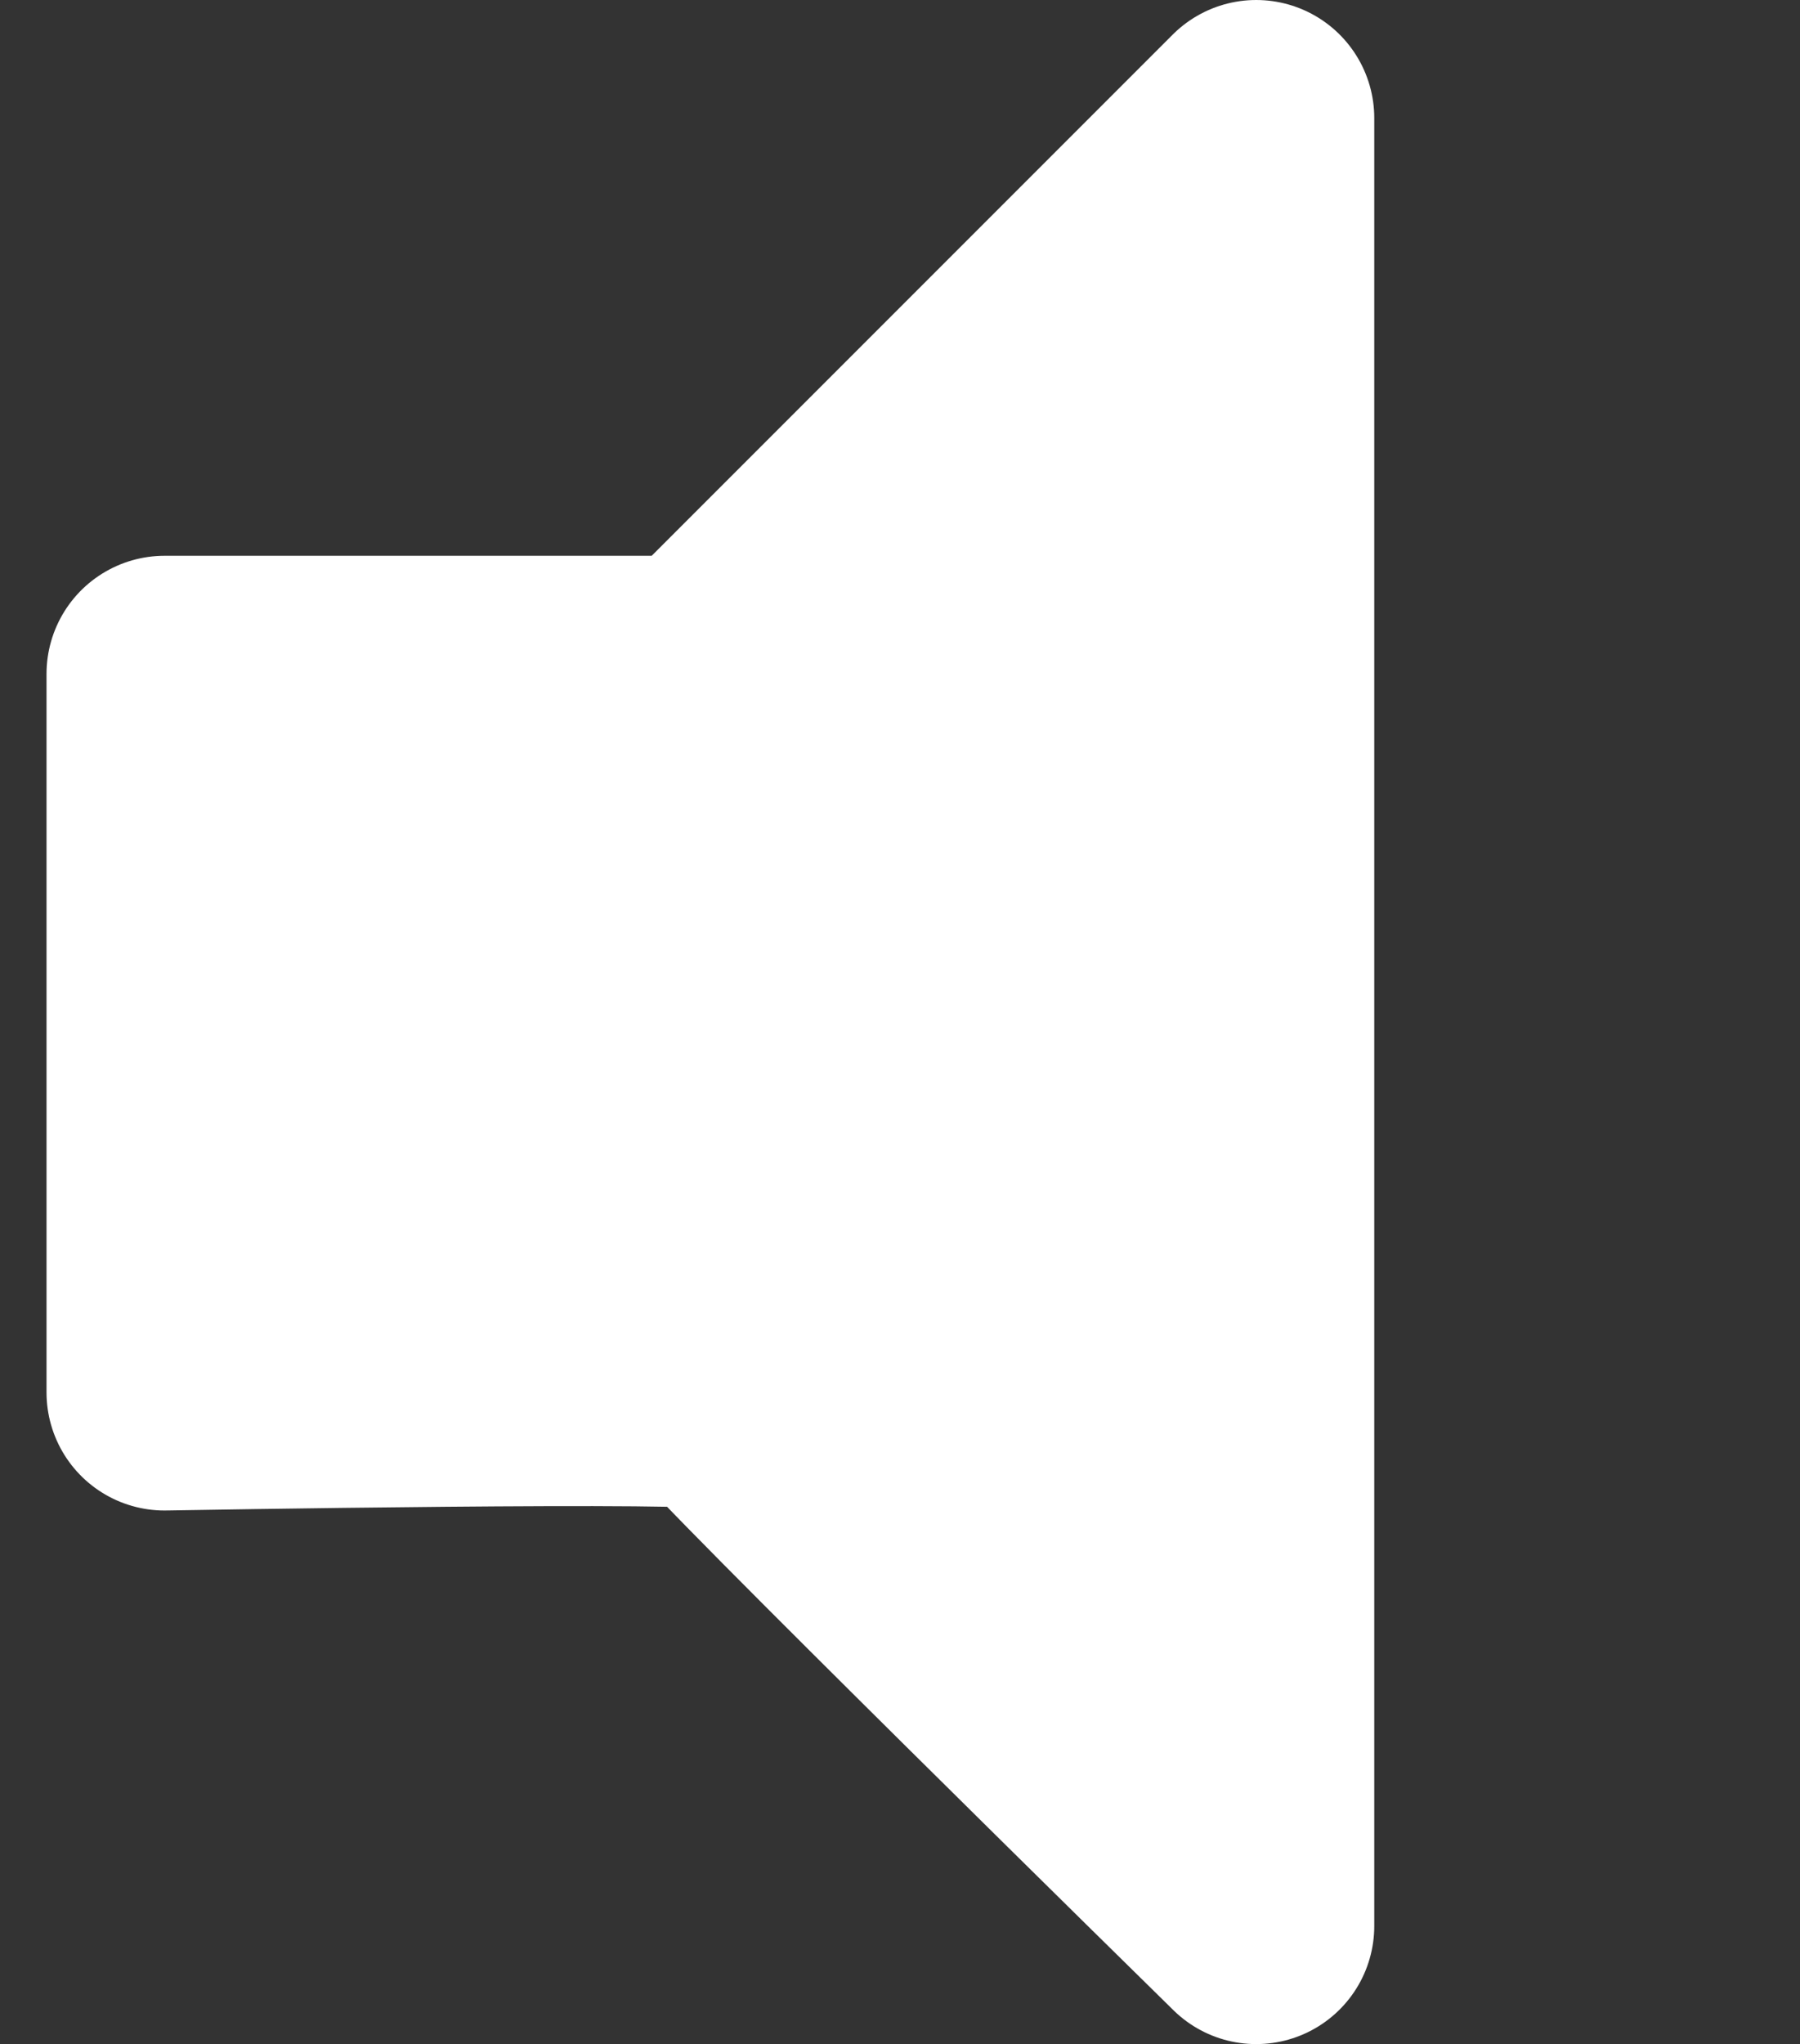 <?xml version="1.0" encoding="UTF-8" standalone="no"?>
<!-- Created with Inkscape (http://www.inkscape.org/) -->

<svg
   width="7.623mm"
   height="8.654mm"
   viewBox="0 0 7.623 8.654"
   version="1.1"
   id="svg5"
   inkscape:version="1.2.1 (9c6d41e410, 2022-07-14)"
   sodipodi:docname="audio.svg"
   xmlns:inkscape="http://www.inkscape.org/namespaces/inkscape"
   xmlns:sodipodi="http://sodipodi.sourceforge.net/DTD/sodipodi-0.dtd"
   xmlns="http://www.w3.org/2000/svg"
   xmlns:svg="http://www.w3.org/2000/svg">
  <rect x="0" y="0" width="7.623" height="8.654" fill="#333333" stroke="none"/>
  <sodipodi:namedview
     id="namedview7"
     pagecolor="#000000"
     bordercolor="#666666"
     borderopacity="1.0"
     inkscape:showpageshadow="2"
     inkscape:pageopacity="0"
     inkscape:pagecheckerboard="true"
     inkscape:deskcolor="#d1d1d1"
     inkscape:document-units="mm"
     showgrid="false"
     inkscape:zoom="26.910887"
     inkscape:cx="23.614978"
     inkscape:cy="17.316412"
     inkscape:window-width="2558"
     inkscape:window-height="1412"
     inkscape:window-x="0"
     inkscape:window-y="0"
     inkscape:window-maximized="1"
     inkscape:current-layer="layer1" />
  <defs
     id="defs2">
    <inkscape:path-effect
       effect="mirror_symmetry"
       start_point="80.589,128"
       end_point="97.719,128.003"
       center_point="89.154,128.003"
       id="path-effect3915"
       is_visible="true"
       lpeversion="1.2"
       lpesatellites=""
       mode="Y"
       discard_orig_path="false"
       fuse_paths="false"
       oposite_fuse="false"
       split_items="false"
       split_open="false"
       link_styles="false" />
  </defs>
  <g
     inkscape:label="Layer 1"
     inkscape:groupmode="layer"
     id="layer1"
     transform="translate(-81.966,-123.082)">
    <path
       style="fill:#ffffff;fill-opacity:1;stroke:#ffffff;stroke-width:1;stroke-linecap:round;stroke-linejoin:round;stroke-dasharray:none;stroke-opacity:1"
       d="m 82.663,125.935 v 3.042 c 0,0 2.364,-0.042 2.364,0 0,0.042 2.259,2.259 2.259,2.259 v -7.654 l -2.353,2.353 z"
       id="path3917"
       sodipodi:nodetypes="ccscccc" />
  </g>
</svg>
